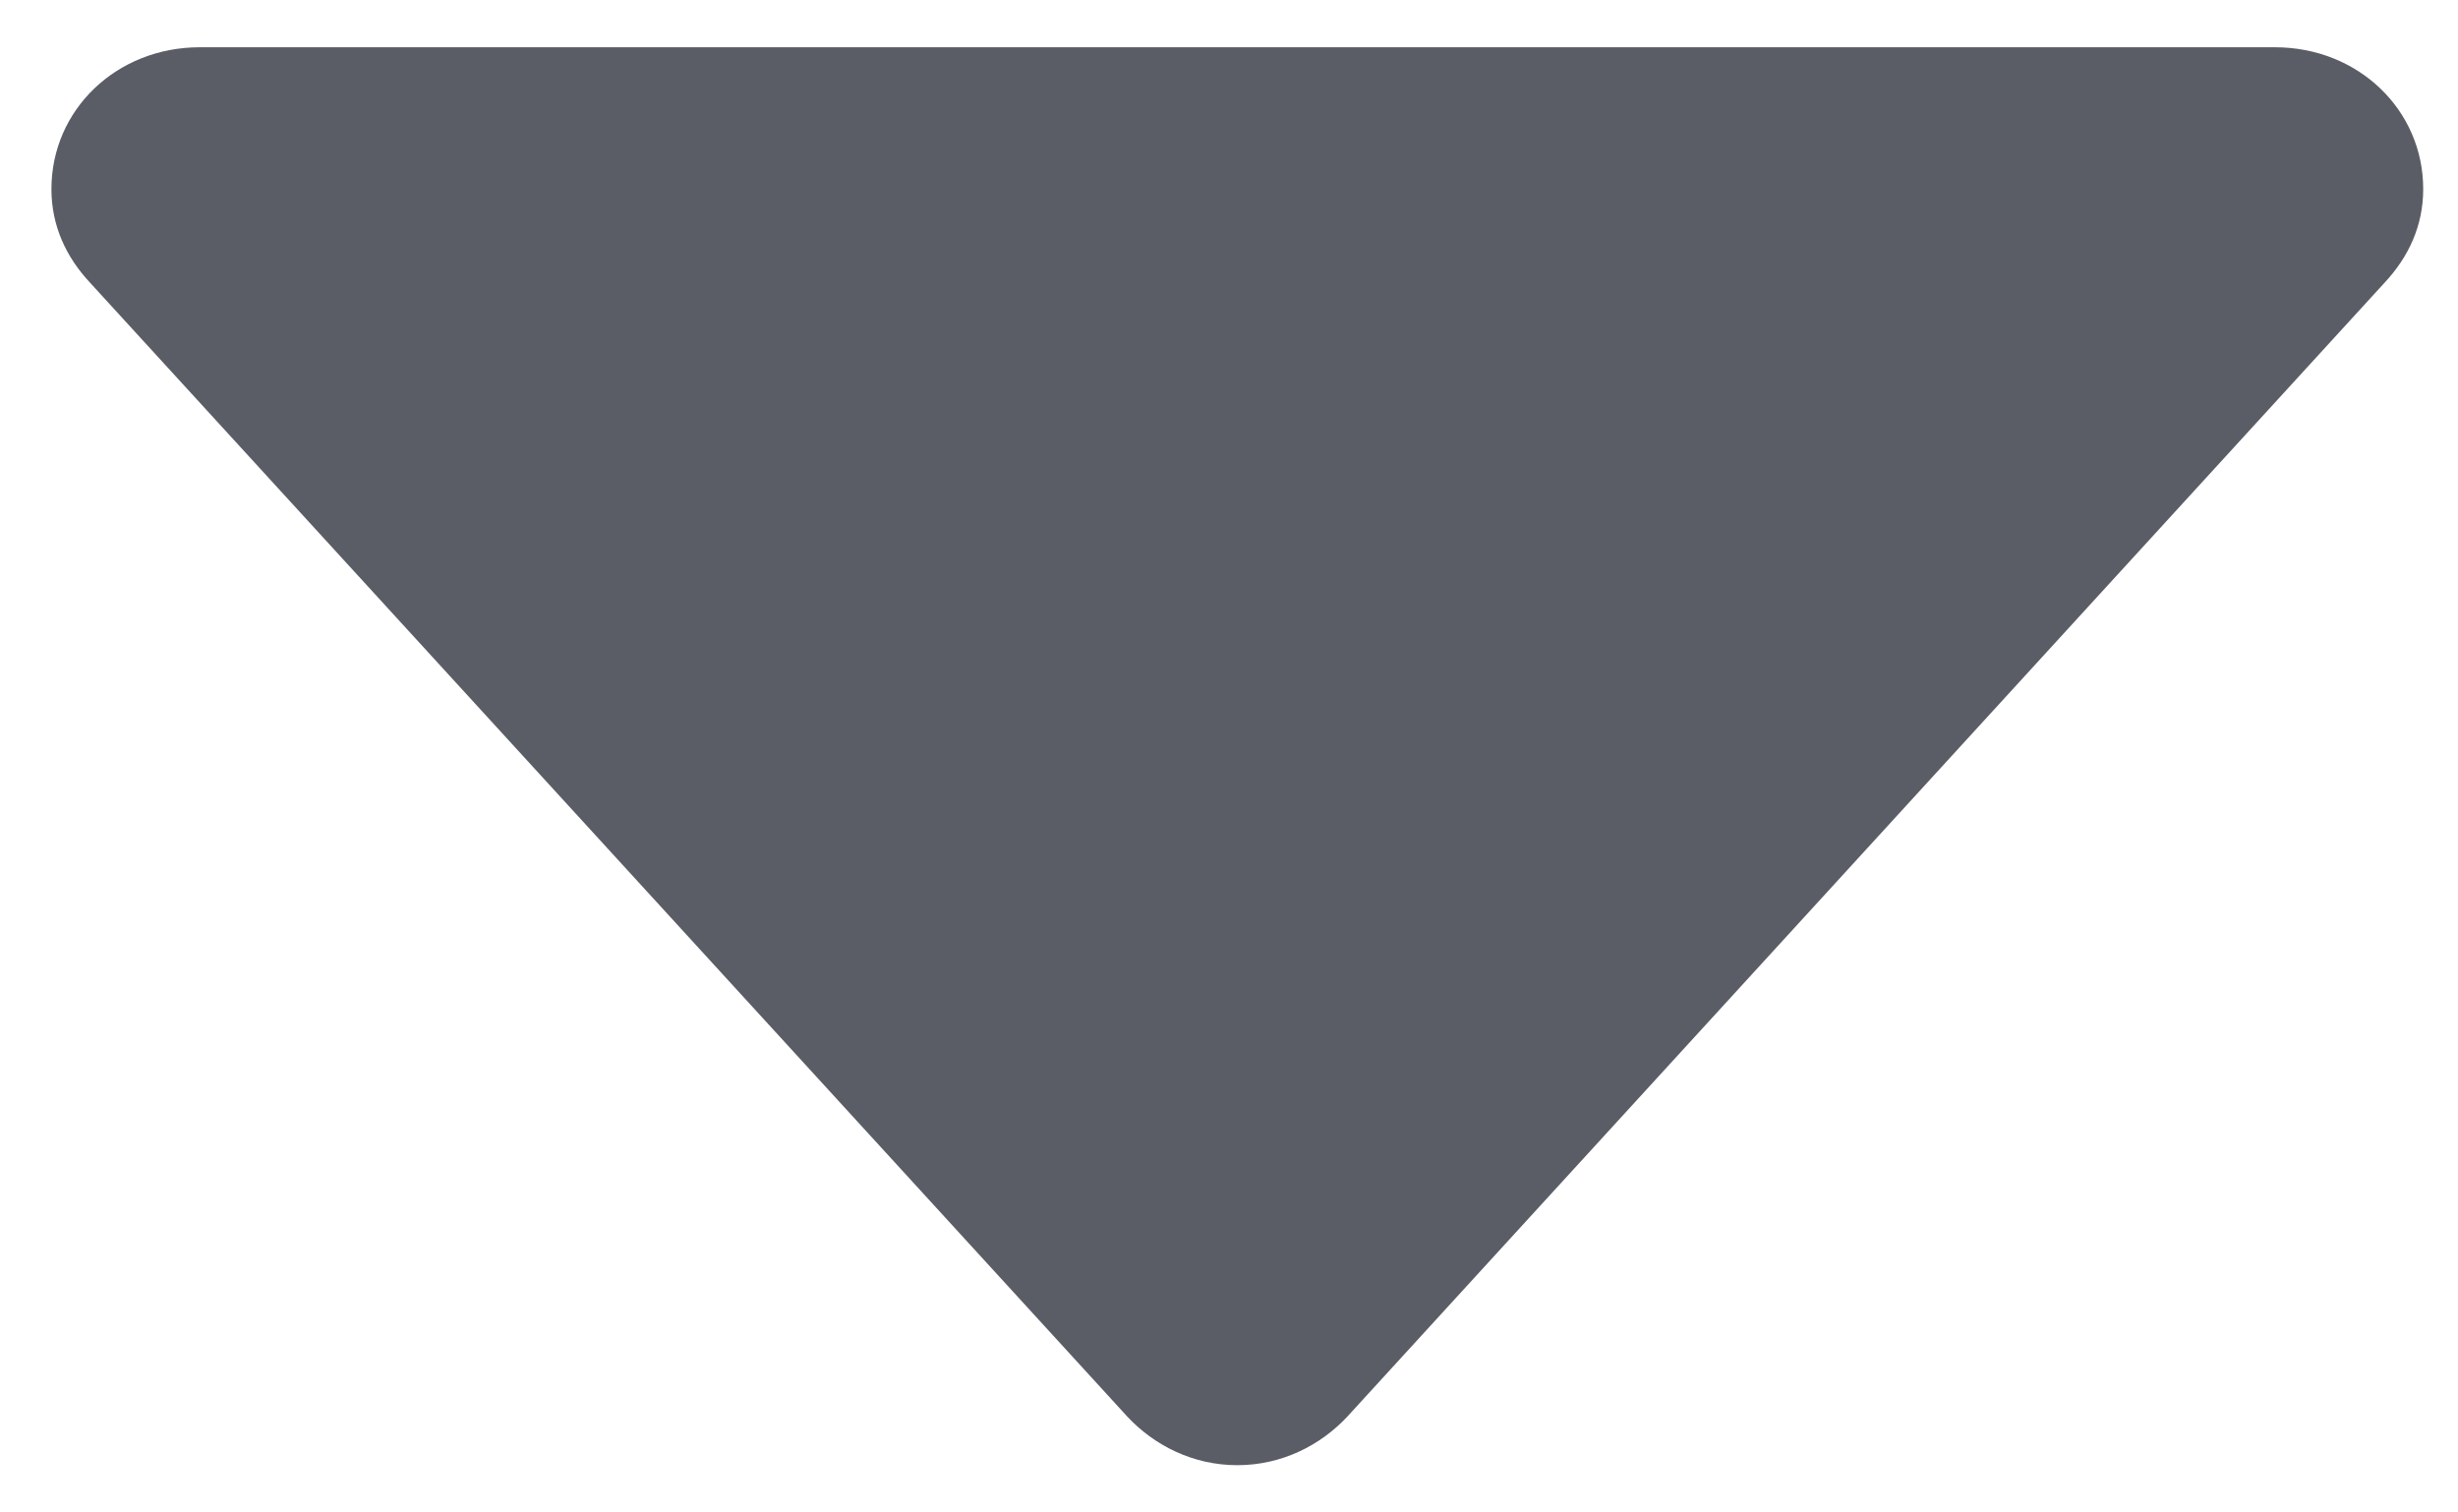 <svg width="13" height="8" viewBox="0 0 13 8" fill="none" xmlns="http://www.w3.org/2000/svg">
<path d="M12.816 1C12.816 0.58 12.471 0.25 12.032 0.25H1.056C0.617 0.25 0.272 0.58 0.272 1C0.272 1.195 0.35 1.36 0.476 1.495L5.964 7.495C6.105 7.645 6.309 7.75 6.544 7.75C6.779 7.75 6.983 7.645 7.124 7.495L12.612 1.495C12.738 1.36 12.816 1.195 12.816 1Z" fill="#5A5D66"/>
</svg>
